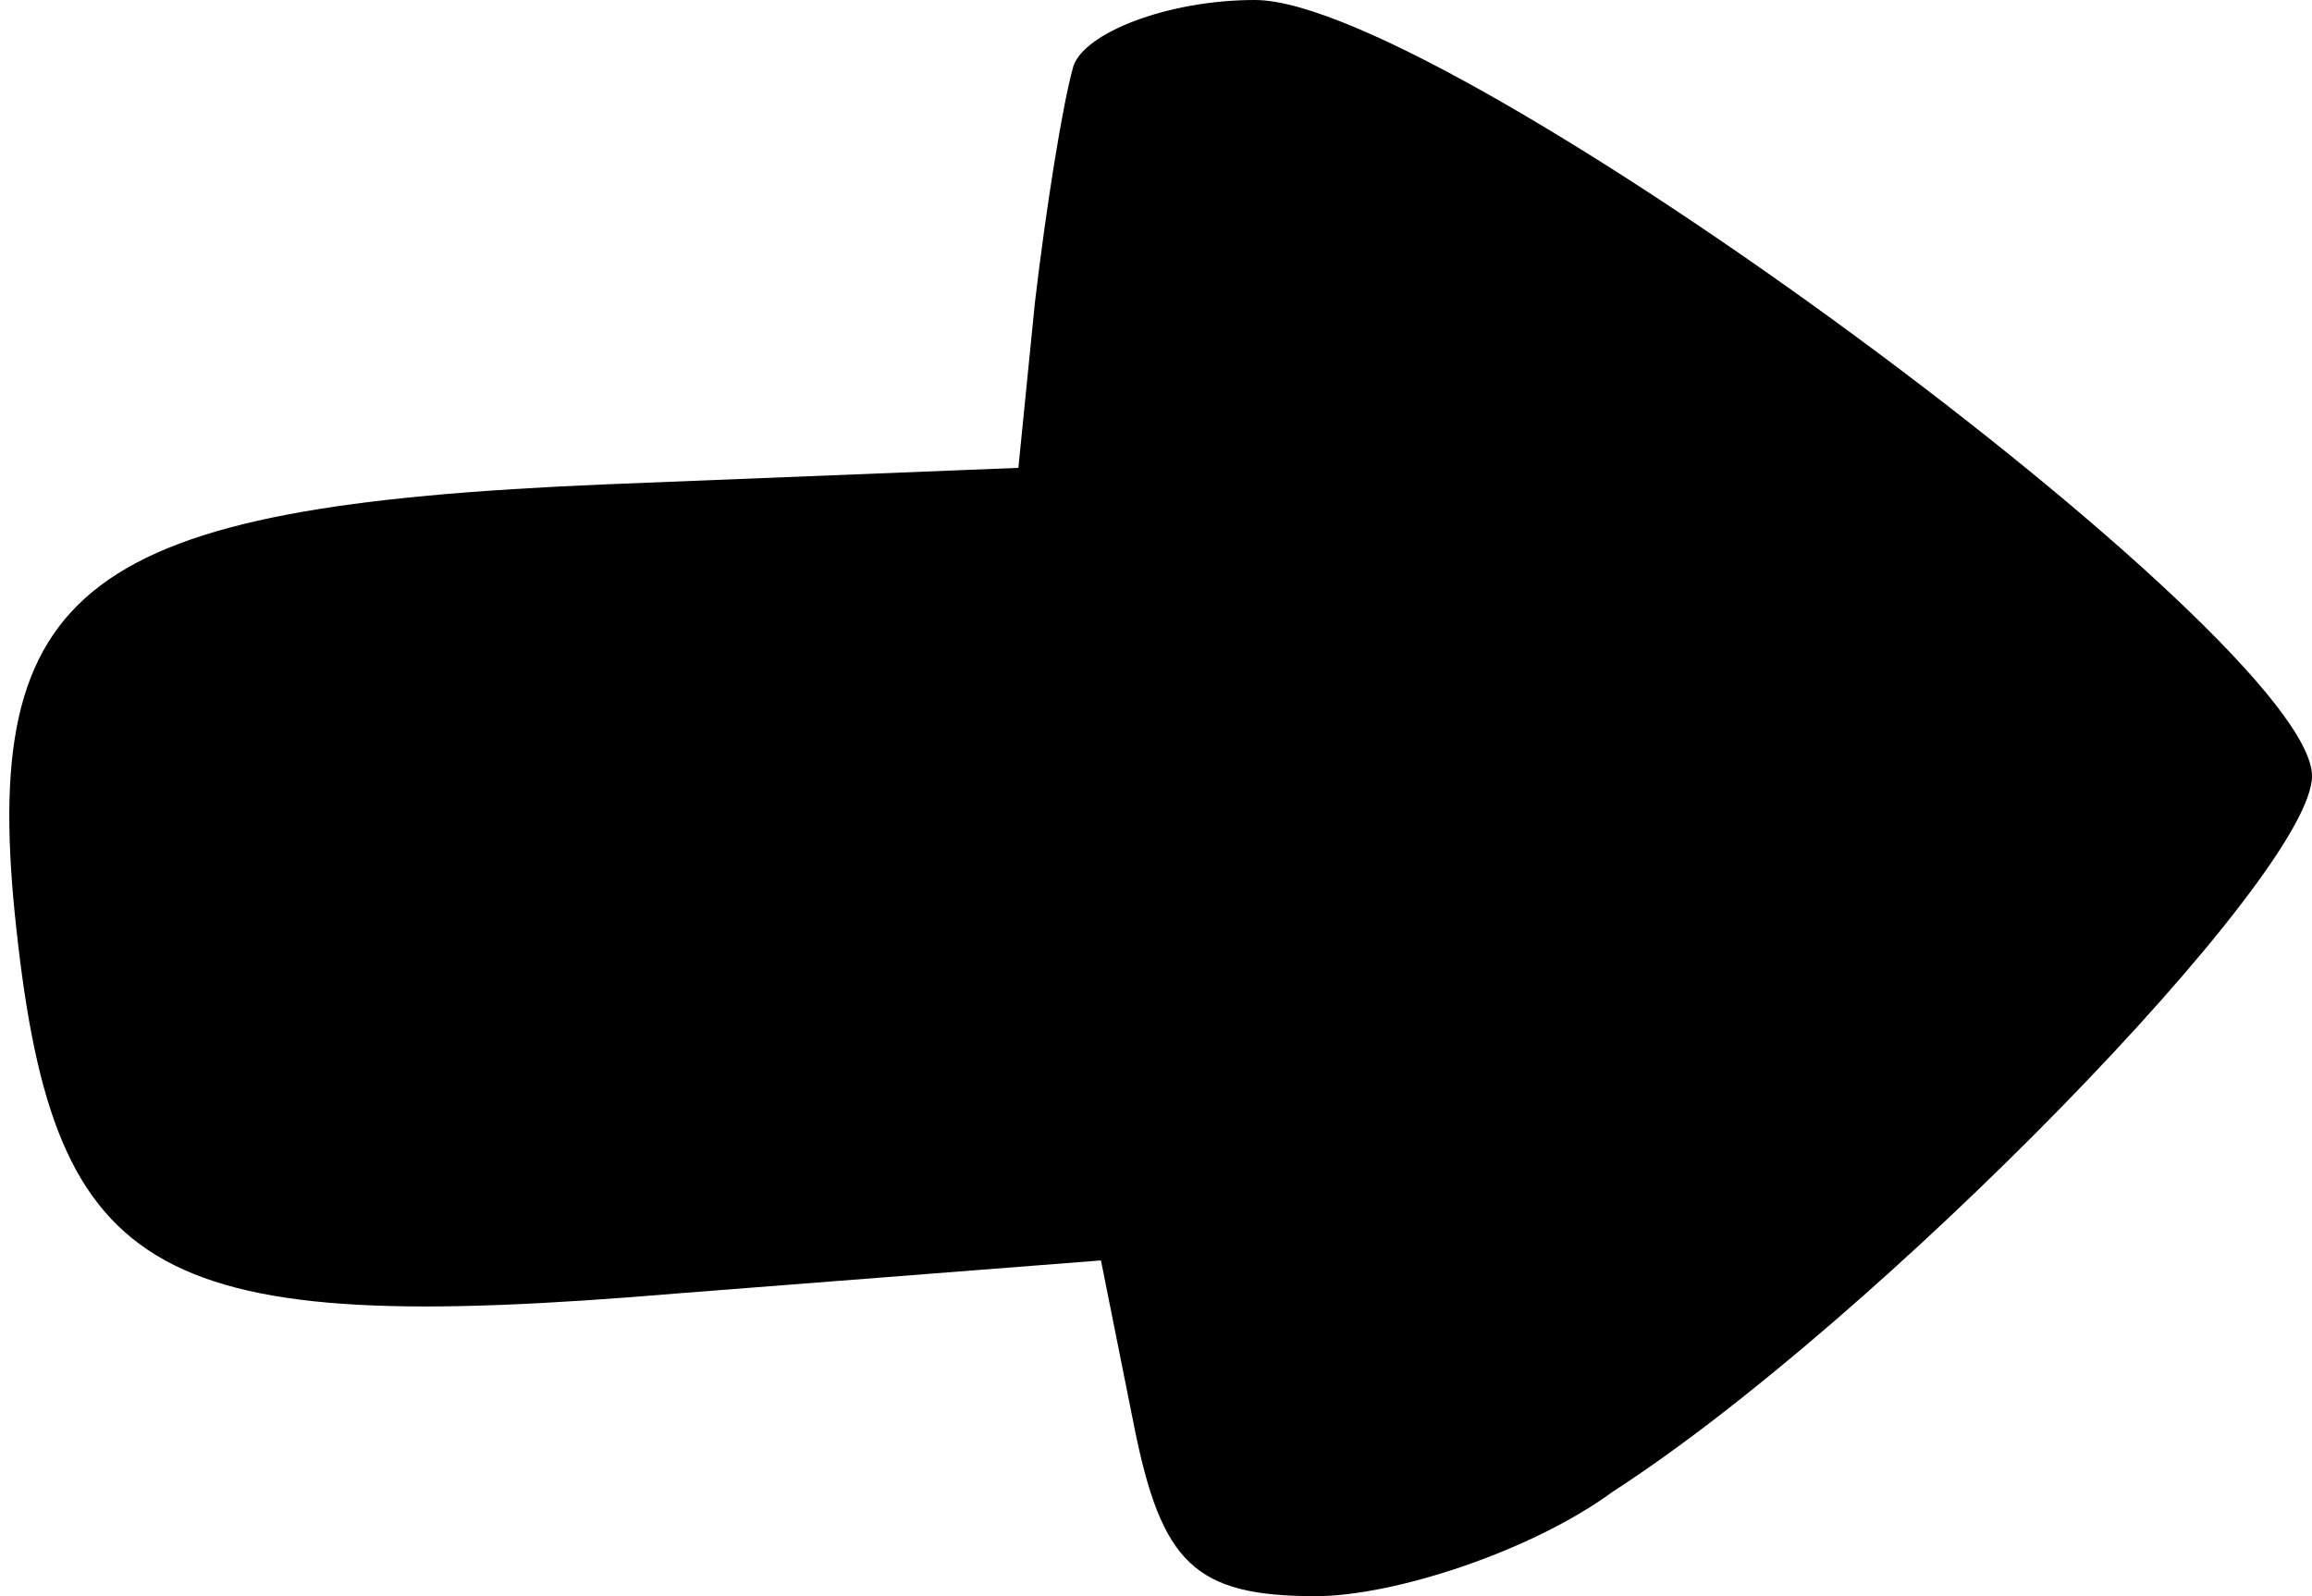 <?xml version="1.0" standalone="no"?>
<!DOCTYPE svg PUBLIC "-//W3C//DTD SVG 20010904//EN"
 "http://www.w3.org/TR/2001/REC-SVG-20010904/DTD/svg10.dtd">
<svg version="1.0" xmlns="http://www.w3.org/2000/svg"
 width="42pt" height="29pt" viewBox="0 0 42 29"
 preserveAspectRatio="xMidYMid meet">
<g transform="translate(0,29) scale(0.1,-0.1)"
fill="#000000" stroke="none">
<path d="M195 278 c-2 -7 -5 -26 -7 -43 l-3 -30 -75 -3 c-95 -4 -114 -18 -107
-81 7 -64 25 -74 120 -66 l77 6 6 -30 c5 -25 11 -31 33 -31 14 0 39 8 54 19
48 31 127 112 127 130 0 25 -157 141 -192 141 -16 0 -31 -6 -33 -12z"/>
</g>
</svg>
